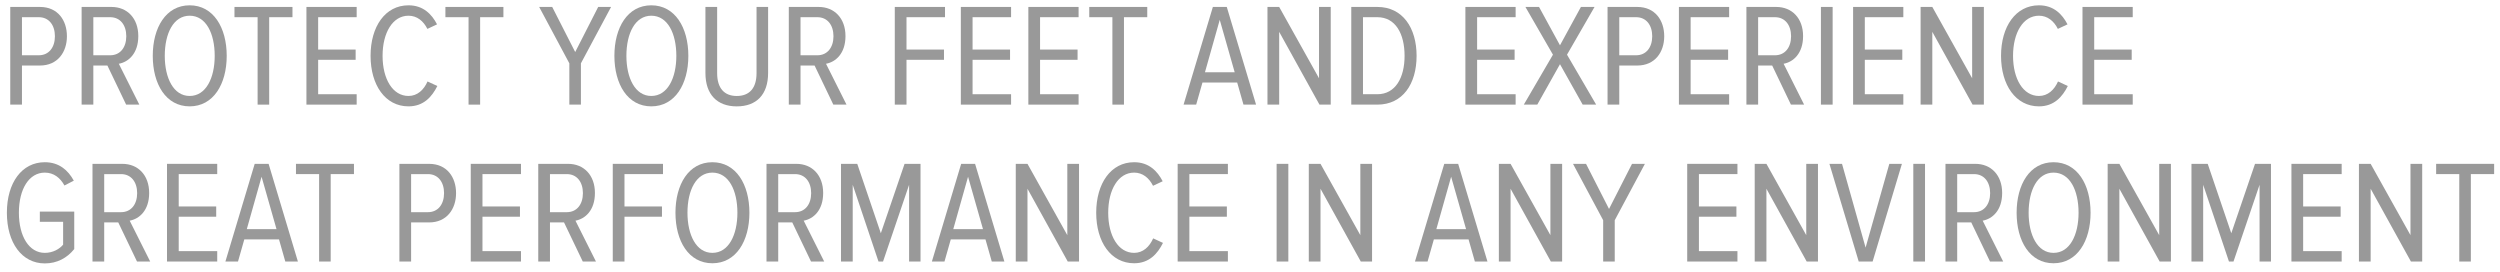 <svg width="239" height="26" viewBox="0 0 239 26" fill="none" xmlns="http://www.w3.org/2000/svg">
<path d="M236.213 25.002H235.107V16.644H232.895V15.664H238.439V16.644H236.213V25.002Z" fill="#999999"/>
<path d="M231.562 25.002H230.484L226.634 18.044V25.002H225.514V15.664H226.634L230.442 22.482V15.664H231.562V25.002Z" fill="#999999"/>
<path d="M223.863 25.002H219.061V15.664H223.863V16.644H220.181V19.738H223.765V20.718H220.181V24.008H223.863V25.002Z" fill="#999999"/>
<path d="M217.106 25.002H216.014V17.666L213.522 25.002H213.088L210.624 17.666V25.002H209.504V15.664H211.058L213.312 22.3L215.58 15.664H217.106V25.002Z" fill="#999999"/>
<path d="M207.54 25.002H206.462L202.612 18.044V25.002H201.492V15.664H202.612L206.42 22.482V15.664H207.54V25.002Z" fill="#999999"/>
<path d="M196.317 25.168C194.049 25.168 192.789 23.04 192.789 20.338C192.789 17.636 194.049 15.508 196.317 15.508C198.585 15.508 199.859 17.636 199.859 20.338C199.859 23.04 198.585 25.168 196.317 25.168ZM196.317 24.174C197.871 24.174 198.711 22.466 198.711 20.338C198.711 18.182 197.871 16.502 196.317 16.502C194.777 16.502 193.937 18.182 193.937 20.338C193.937 22.466 194.777 24.174 196.317 24.174Z" fill="#999999"/>
<path d="M191.504 25.002H190.244L188.452 21.264H187.108V25.002H185.988V15.664H188.844C190.342 15.664 191.406 16.742 191.406 18.45C191.406 20.116 190.468 20.928 189.544 21.096L191.504 25.002ZM188.718 20.284C189.684 20.284 190.258 19.528 190.258 18.464C190.258 17.4 189.684 16.644 188.718 16.644H187.108V20.284H188.718Z" fill="#999999"/>
<path d="M184.032 25.002H182.912V15.664H184.032V25.002Z" fill="#999999"/>
<path d="M179.023 25.002H177.693L174.893 15.664H176.097L178.351 23.672L180.619 15.664H181.823L179.023 25.002Z" fill="#999999"/>
<path d="M173.798 25.002H172.72L168.87 18.044V25.002H167.75V15.664H168.87L172.678 22.482V15.664H173.798V25.002Z" fill="#999999"/>
<path d="M166.099 25.002H161.297V15.664H166.099V16.644H162.417V19.738H166.001V20.718H162.417V24.008H166.099V25.002Z" fill="#999999"/>
<path d="M154.369 25.002H153.263V21.054L150.379 15.664H151.625L153.823 19.976L156.021 15.664H157.253L154.369 21.054V25.002Z" fill="#999999"/>
<path d="M149.339 25.002H148.261L144.411 18.044V25.002H143.291V15.664H144.411L148.219 22.482V15.664H149.339V25.002Z" fill="#999999"/>
<path d="M142.201 25.002H140.997L140.395 22.888H137.077L136.475 25.002H135.271L138.071 15.664H139.401L142.201 25.002ZM140.157 21.908L138.729 16.896L137.315 21.908H140.157Z" fill="#999999"/>
<path d="M131.169 25.002H130.091L126.241 18.044V25.002H125.121V15.664H126.241L130.049 22.482V15.664H131.169V25.002Z" fill="#999999"/>
<path d="M123.165 25.002H122.045V15.664H123.165V25.002Z" fill="#999999"/>
<path d="M117.386 25.002H112.584V15.664H117.386V16.644H113.704V19.738H117.288V20.718H113.704V24.008H117.386V25.002Z" fill="#999999"/>
<path d="M108.423 25.168C106.197 25.168 104.797 23.124 104.797 20.338C104.797 17.538 106.197 15.508 108.423 15.508C109.837 15.508 110.649 16.362 111.153 17.328L110.229 17.762C109.851 17.006 109.235 16.502 108.423 16.502C106.911 16.502 105.945 18.126 105.945 20.338C105.945 22.55 106.911 24.174 108.423 24.174C109.277 24.174 109.893 23.586 110.243 22.788L111.181 23.222C110.663 24.258 109.865 25.168 108.423 25.168Z" fill="#999999"/>
<path d="M103.155 25.002H102.077L98.227 18.044V25.002H97.107V15.664H98.227L102.035 22.482V15.664H103.155V25.002Z" fill="#999999"/>
<path d="M96.018 25.002H94.814L94.212 22.888H90.894L90.292 25.002H89.088L91.888 15.664H93.218L96.018 25.002ZM93.974 21.908L92.546 16.896L91.132 21.908H93.974Z" fill="#999999"/>
<path d="M88.002 25.002H86.91V17.666L84.418 25.002H83.984L81.52 17.666V25.002H80.4V15.664H81.954L84.208 22.3L86.476 15.664H88.002V25.002Z" fill="#999999"/>
<path d="M78.793 25.002H77.533L75.741 21.264H74.397V25.002H73.277V15.664H76.133C77.631 15.664 78.695 16.742 78.695 18.45C78.695 20.116 77.757 20.928 76.833 21.096L78.793 25.002ZM76.007 20.284C76.973 20.284 77.547 19.528 77.547 18.464C77.547 17.4 76.973 16.644 76.007 16.644H74.397V20.284H76.007Z" fill="#999999"/>
<path d="M68.102 25.168C65.834 25.168 64.574 23.04 64.574 20.338C64.574 17.636 65.834 15.508 68.102 15.508C70.37 15.508 71.644 17.636 71.644 20.338C71.644 23.04 70.37 25.168 68.102 25.168ZM68.102 24.174C69.656 24.174 70.496 22.466 70.496 20.338C70.496 18.182 69.656 16.502 68.102 16.502C66.562 16.502 65.722 18.182 65.722 20.338C65.722 22.466 66.562 24.174 68.102 24.174Z" fill="#999999"/>
<path d="M59.7 25.002H58.58V15.664H63.382V16.644H59.7V19.738H63.284V20.718H59.7V25.002Z" fill="#999999"/>
<path d="M56.973 25.002H55.713L53.921 21.264H52.577V25.002H51.457V15.664H54.313C55.811 15.664 56.875 16.742 56.875 18.45C56.875 20.116 55.937 20.928 55.013 21.096L56.973 25.002ZM54.187 20.284C55.153 20.284 55.727 19.528 55.727 18.464C55.727 17.4 55.153 16.644 54.187 16.644H52.577V20.284H54.187Z" fill="#999999"/>
<path d="M49.806 25.002H45.004V15.664H49.806V16.644H46.124V19.738H49.708V20.718H46.124V24.008H49.806V25.002Z" fill="#999999"/>
<path d="M39.302 25.002H38.182V15.664H41.024C42.732 15.664 43.6 16.952 43.6 18.464C43.6 19.976 42.718 21.264 41.024 21.264H39.302V25.002ZM40.912 20.284C41.878 20.284 42.452 19.528 42.452 18.464C42.452 17.4 41.878 16.644 40.912 16.644H39.302V20.284H40.912Z" fill="#999999"/>
<path d="M31.613 25.002H30.507V16.644H28.295V15.664H33.839V16.644H31.613V25.002Z" fill="#999999"/>
<path d="M28.479 25.002H27.275L26.673 22.888H23.355L22.753 25.002H21.549L24.349 15.664H25.679L28.479 25.002ZM26.435 21.908L25.007 16.896L23.593 21.908H26.435Z" fill="#999999"/>
<path d="M20.767 25.002H15.965V15.664H20.767V16.644H17.085V19.738H20.669V20.718H17.085V24.008H20.767V25.002Z" fill="#999999"/>
<path d="M14.358 25.002H13.098L11.306 21.264H9.962V25.002H8.842V15.664H11.698C13.196 15.664 14.26 16.742 14.26 18.45C14.26 20.116 13.322 20.928 12.398 21.096L14.358 25.002ZM11.572 20.284C12.538 20.284 13.112 19.528 13.112 18.464C13.112 17.4 12.538 16.644 11.572 16.644H9.962V20.284H11.572Z" fill="#999999"/>
<path d="M4.284 25.182C2.1 25.182 0.658 23.222 0.658 20.338C0.658 17.454 2.1 15.508 4.284 15.508C5.656 15.508 6.51 16.278 7.056 17.272L6.16 17.734C5.768 17.006 5.138 16.502 4.284 16.502C2.786 16.502 1.806 18.056 1.806 20.338C1.806 22.606 2.786 24.174 4.284 24.174C5.068 24.174 5.698 23.796 6.034 23.39V21.206H3.808V20.226H7.098V23.81C6.412 24.664 5.46 25.182 4.284 25.182Z" fill="#999999"/>
<path d="M203.888 10.002H199.086V0.664H203.888V1.644H200.206V4.738H203.79V5.718H200.206V9.008H203.888V10.002Z" fill="#999999"/>
<path d="M194.925 10.168C192.699 10.168 191.299 8.124 191.299 5.338C191.299 2.538 192.699 0.508 194.925 0.508C196.339 0.508 197.151 1.362 197.655 2.328L196.731 2.762C196.353 2.006 195.737 1.502 194.925 1.502C193.413 1.502 192.447 3.126 192.447 5.338C192.447 7.55 193.413 9.174 194.925 9.174C195.779 9.174 196.395 8.586 196.745 7.788L197.683 8.222C197.165 9.258 196.367 10.168 194.925 10.168Z" fill="#999999"/>
<path d="M189.657 10.002H188.579L184.729 3.044V10.002H183.609V0.664H184.729L188.537 7.482V0.664H189.657V10.002Z" fill="#999999"/>
<path d="M181.958 10.002H177.156V0.664H181.958V1.644H178.276V4.738H181.86V5.718H178.276V9.008H181.958V10.002Z" fill="#999999"/>
<path d="M175.2 10.002H174.08V0.664H175.2V10.002Z" fill="#999999"/>
<path d="M172.473 10.002H171.213L169.421 6.264H168.077V10.002H166.957V0.664H169.813C171.311 0.664 172.375 1.742 172.375 3.45C172.375 5.116 171.437 5.928 170.513 6.096L172.473 10.002ZM169.687 5.284C170.653 5.284 171.227 4.528 171.227 3.464C171.227 2.4 170.653 1.644 169.687 1.644H168.077V5.284H169.687Z" fill="#999999"/>
<path d="M165.306 10.002H160.504V0.664H165.306V1.644H161.624V4.738H165.208V5.718H161.624V9.008H165.306V10.002Z" fill="#999999"/>
<path d="M154.802 10.002H153.682V0.664H156.524C158.232 0.664 159.1 1.952 159.1 3.464C159.1 4.976 158.218 6.264 156.524 6.264H154.802V10.002ZM156.412 5.284C157.378 5.284 157.952 4.528 157.952 3.464C157.952 2.4 157.378 1.644 156.412 1.644H154.802V5.284H156.412Z" fill="#999999"/>
<path d="M152.592 10.002H151.304L149.134 6.138L146.964 10.002H145.676L148.462 5.228L145.83 0.664H147.132L149.134 4.332L151.136 0.664H152.438L149.806 5.228L152.592 10.002Z" fill="#999999"/>
<path d="M144.894 10.002H140.092V0.664H144.894V1.644H141.212V4.738H144.796V5.718H141.212V9.008H144.894V10.002Z" fill="#999999"/>
<path d="M131.674 10.002H129.182V0.664H131.674C134.096 0.664 135.426 2.666 135.426 5.34C135.426 8.028 134.096 10.002 131.674 10.002ZM131.674 9.008C133.396 9.008 134.278 7.44 134.278 5.34C134.278 3.226 133.41 1.644 131.674 1.644H130.302V9.008H131.674Z" fill="#999999"/>
<path d="M127.218 10.002H126.14L122.29 3.044V10.002H121.17V0.664H122.29L126.098 7.482V0.664H127.218V10.002Z" fill="#999999"/>
<path d="M120.08 10.002H118.876L118.274 7.888H114.956L114.354 10.002H113.15L115.95 0.664H117.28L120.08 10.002ZM118.036 6.908L116.608 1.896L115.194 6.908H118.036Z" fill="#999999"/>
<path d="M107.451 10.002H106.345V1.644H104.133V0.664H109.677V1.644H107.451V10.002Z" fill="#999999"/>
<path d="M103.113 10.002H98.311V0.664H103.113V1.644H99.43V4.738H103.015V5.718H99.43V9.008H103.113V10.002Z" fill="#999999"/>
<path d="M96.659 10.002H91.857V0.664H96.659V1.644H92.977V4.738H96.561V5.718H92.977V9.008H96.659V10.002Z" fill="#999999"/>
<path d="M86.661 10.002H85.541V0.664H90.343V1.644H86.661V4.738H90.245V5.718H86.661V10.002Z" fill="#999999"/>
<path d="M80.926 10.002H79.666L77.874 6.264H76.53V10.002H75.41V0.664H78.266C79.764 0.664 80.828 1.742 80.828 3.45C80.828 5.116 79.89 5.928 78.966 6.096L80.926 10.002ZM78.14 5.284C79.106 5.284 79.68 4.528 79.68 3.464C79.68 2.4 79.106 1.644 78.14 1.644H76.53V5.284H78.14Z" fill="#999999"/>
<path d="M70.435 10.17C68.559 10.17 67.439 9.036 67.439 6.978V0.664H68.559V6.992C68.559 8.434 69.245 9.176 70.435 9.176C71.639 9.176 72.325 8.434 72.325 6.992V0.664H73.431V6.978C73.431 9.036 72.325 10.17 70.435 10.17Z" fill="#999999"/>
<path d="M62.264 10.168C59.996 10.168 58.736 8.04 58.736 5.338C58.736 2.636 59.996 0.508 62.264 0.508C64.532 0.508 65.806 2.636 65.806 5.338C65.806 8.04 64.532 10.168 62.264 10.168ZM62.264 9.174C63.818 9.174 64.658 7.466 64.658 5.338C64.658 3.182 63.818 1.502 62.264 1.502C60.724 1.502 59.884 3.182 59.884 5.338C59.884 7.466 60.724 9.174 62.264 9.174Z" fill="#999999"/>
<path d="M55.535 10.002H54.429V6.054L51.545 0.664H52.791L54.989 4.976L57.187 0.664H58.419L55.535 6.054V10.002Z" fill="#999999"/>
<path d="M45.9 10.002H44.794V1.644H42.582V0.664H48.126V1.644H45.9V10.002Z" fill="#999999"/>
<path d="M39.052 10.168C36.826 10.168 35.426 8.124 35.426 5.338C35.426 2.538 36.826 0.508 39.052 0.508C40.466 0.508 41.278 1.362 41.782 2.328L40.858 2.762C40.48 2.006 39.864 1.502 39.052 1.502C37.54 1.502 36.574 3.126 36.574 5.338C36.574 7.55 37.54 9.174 39.052 9.174C39.906 9.174 40.522 8.586 40.872 7.788L41.81 8.222C41.292 9.258 40.494 10.168 39.052 10.168Z" fill="#999999"/>
<path d="M34.097 10.002H29.295V0.664H34.097V1.644H30.415V4.738H33.999V5.718H30.415V9.008H34.097V10.002Z" fill="#999999"/>
<path d="M25.734 10.002H24.628V1.644H22.416V0.664H27.96V1.644H25.734V10.002Z" fill="#999999"/>
<path d="M18.131 10.168C15.864 10.168 14.604 8.04 14.604 5.338C14.604 2.636 15.864 0.508 18.131 0.508C20.399 0.508 21.674 2.636 21.674 5.338C21.674 8.04 20.399 10.168 18.131 10.168ZM18.131 9.174C19.686 9.174 20.526 7.466 20.526 5.338C20.526 3.182 19.686 1.502 18.131 1.502C16.591 1.502 15.752 3.182 15.752 5.338C15.752 7.466 16.591 9.174 18.131 9.174Z" fill="#999999"/>
<path d="M13.319 10.002H12.059L10.267 6.264H8.923V10.002H7.803V0.664H10.659C12.157 0.664 13.221 1.742 13.221 3.45C13.221 5.116 12.283 5.928 11.359 6.096L13.319 10.002ZM10.533 5.284C11.499 5.284 12.073 4.528 12.073 3.464C12.073 2.4 11.499 1.644 10.533 1.644H8.923V5.284H10.533Z" fill="#999999"/>
<path d="M2.1 10.002H0.98V0.664H3.822C5.53 0.664 6.398 1.952 6.398 3.464C6.398 4.976 5.516 6.264 3.822 6.264H2.1V10.002ZM3.71 5.284C4.676 5.284 5.25 4.528 5.25 3.464C5.25 2.4 4.676 1.644 3.71 1.644H2.1V5.284H3.71Z" fill="#999999"/>
</svg>
